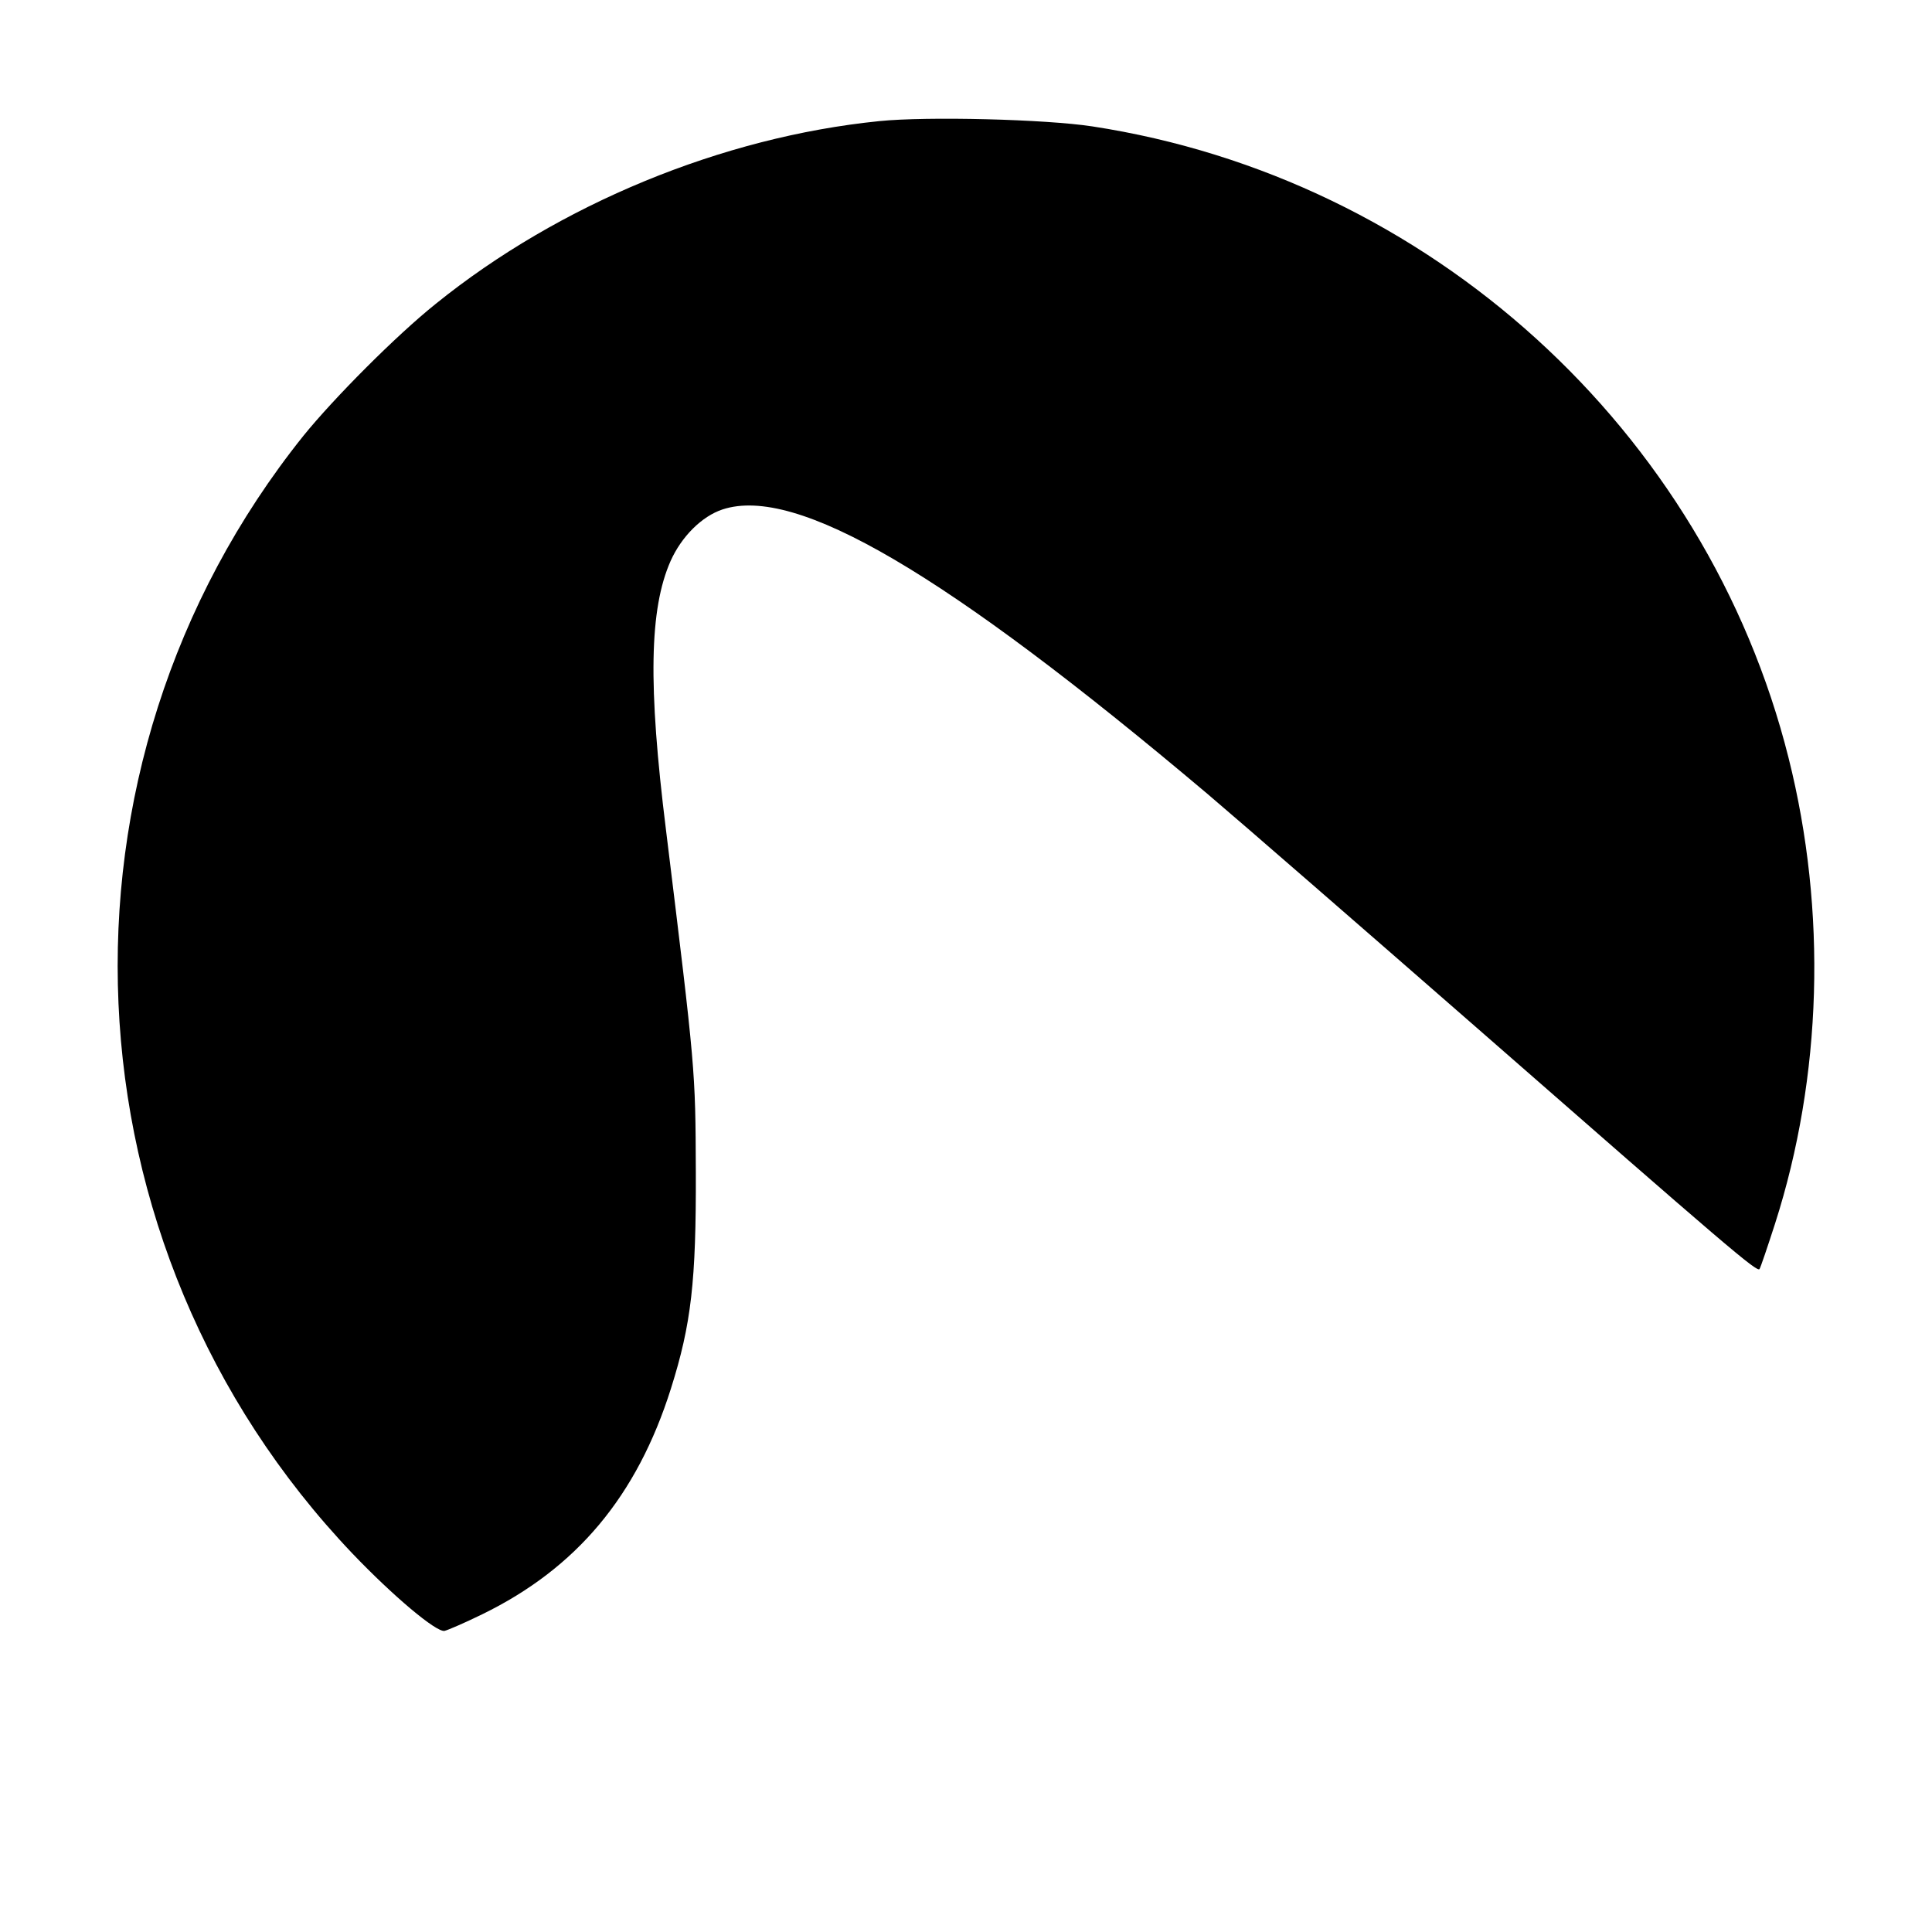 <?xml version="1.0" standalone="no"?>
<!DOCTYPE svg PUBLIC "-//W3C//DTD SVG 20010904//EN"
 "http://www.w3.org/TR/2001/REC-SVG-20010904/DTD/svg10.dtd">
<svg version="1.0" xmlns="http://www.w3.org/2000/svg"
 width="512pt" height="512pt" viewBox="0 0 512 512"
 preserveAspectRatio="xMidYMid meet">
<g transform="translate(0,512) scale(0.1,-0.1)"
fill="#000000" stroke="none">
<path d="M2330 4799 c-416 -42 -848 -220 -1175 -484 -105 -84 -270 -250 -351
-350 -703 -878 -647 -2146 130 -2962 107 -112 222 -209 244 -205 9 2 55 22
100 44 250 122 410 313 500 598 54 171 67 284 66 575 -1 271 -1 269 -79 905
-48 385 -44 586 12 713 29 65 83 119 138 137 195 64 588 -166 1285 -754 85
-72 407 -352 715 -621 663 -580 742 -648 748 -638 3 5 21 58 41 120 125 390
138 828 36 1234 -218 870 -952 1537 -1845 1674 -124 19 -438 27 -565 14z"/>
</g>
</svg>
